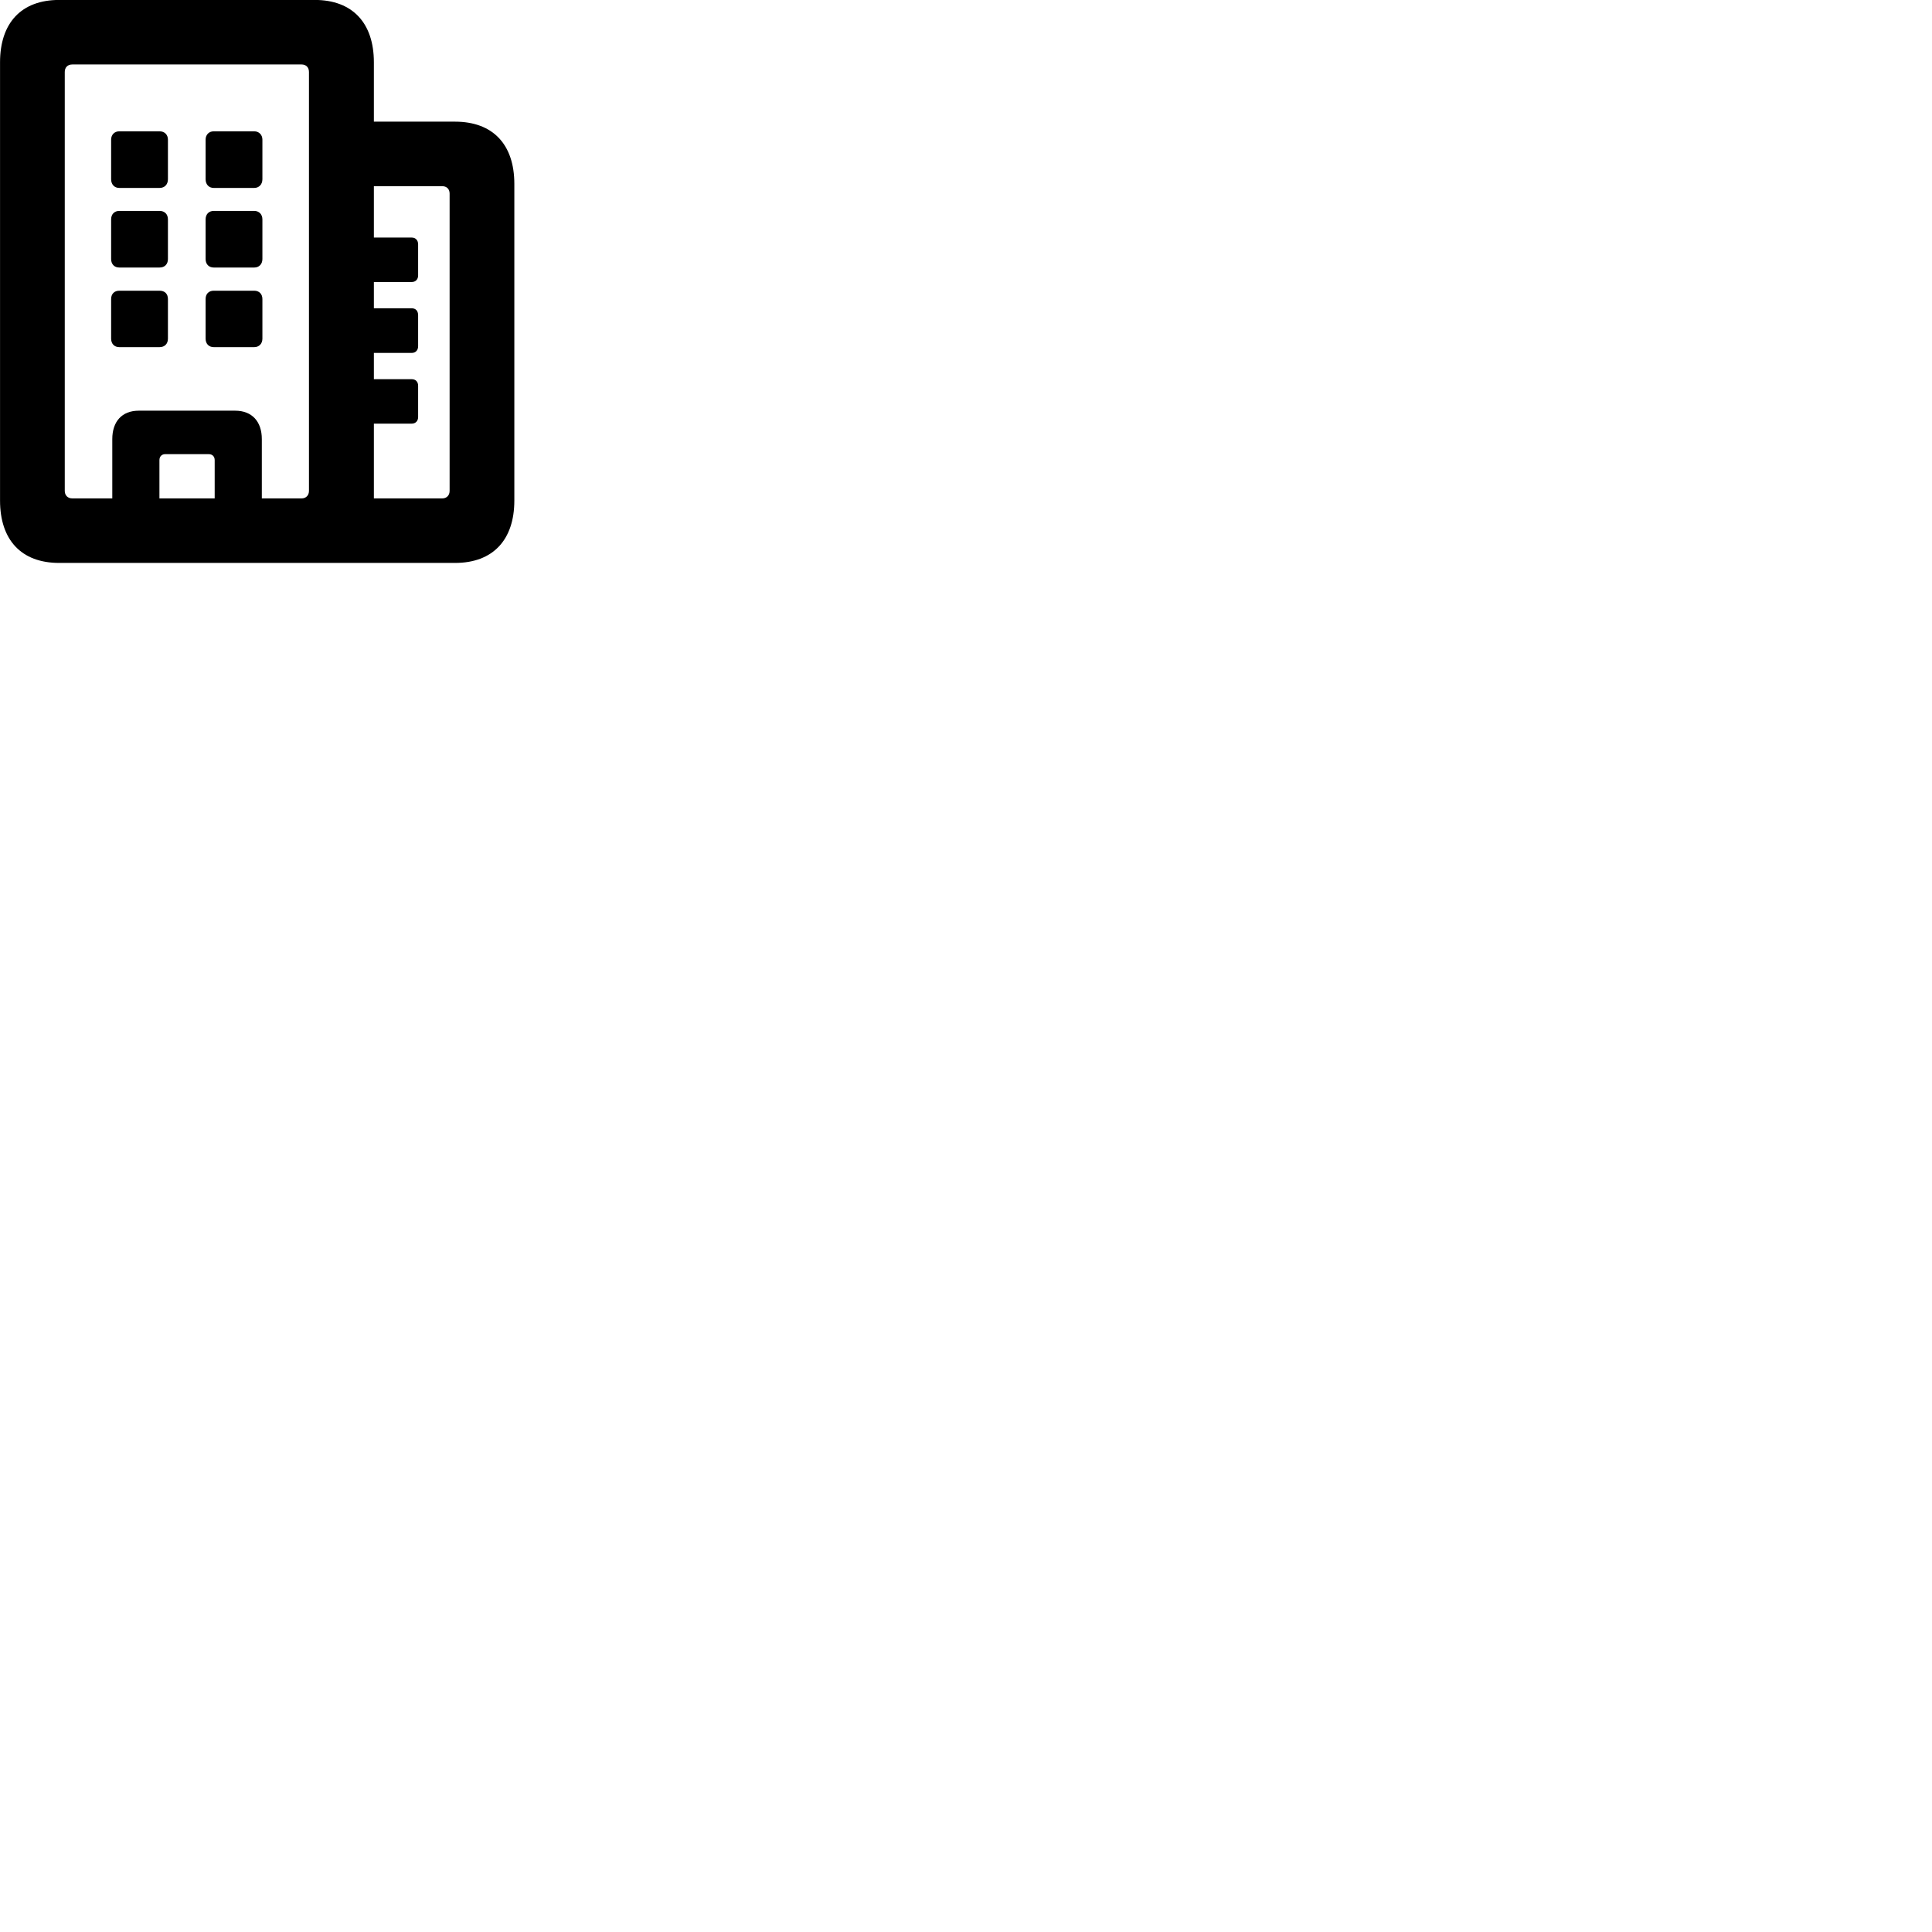 
        <svg xmlns="http://www.w3.org/2000/svg" viewBox="0 0 100 100">
            <path d="M3.062 29.137H23.552C25.512 29.137 26.622 27.947 26.622 25.907V9.517C26.622 7.477 25.512 6.297 23.552 6.297H19.352V3.227C19.352 1.187 18.242 -0.003 16.292 -0.003H3.062C1.102 -0.003 0.002 1.187 0.002 3.227V25.907C0.002 27.947 1.102 29.137 3.062 29.137ZM3.742 25.797C3.502 25.797 3.352 25.637 3.352 25.407V3.727C3.352 3.487 3.502 3.337 3.742 3.337H15.612C15.842 3.337 15.992 3.487 15.992 3.727V25.407C15.992 25.637 15.842 25.797 15.612 25.797H13.552V22.727C13.552 21.817 13.042 21.257 12.172 21.257H7.182C6.312 21.257 5.812 21.817 5.812 22.727V25.797ZM6.172 9.727H8.262C8.522 9.727 8.692 9.547 8.692 9.277V7.227C8.692 6.977 8.522 6.797 8.262 6.797H6.172C5.922 6.797 5.752 6.977 5.752 7.227V9.277C5.752 9.547 5.922 9.727 6.172 9.727ZM11.062 9.727H13.162C13.402 9.727 13.582 9.547 13.582 9.277V7.227C13.582 6.977 13.402 6.797 13.162 6.797H11.062C10.812 6.797 10.642 6.977 10.642 7.227V9.277C10.642 9.547 10.812 9.727 11.062 9.727ZM21.312 21.927C21.512 21.927 21.642 21.787 21.642 21.587V19.967C21.642 19.757 21.512 19.627 21.312 19.627H19.352V18.267H21.312C21.512 18.267 21.642 18.127 21.642 17.917V16.317C21.642 16.087 21.512 15.957 21.312 15.957H19.352V14.597H21.312C21.512 14.597 21.642 14.457 21.642 14.257V12.647C21.642 12.437 21.512 12.297 21.312 12.297H19.352V9.637H22.892C23.122 9.637 23.272 9.787 23.272 10.017V25.407C23.272 25.637 23.122 25.797 22.892 25.797H19.352V21.927ZM6.172 13.847H8.262C8.522 13.847 8.692 13.677 8.692 13.407V11.357C8.692 11.087 8.522 10.917 8.262 10.917H6.172C5.922 10.917 5.752 11.087 5.752 11.357V13.407C5.752 13.677 5.922 13.847 6.172 13.847ZM11.062 13.847H13.162C13.402 13.847 13.582 13.677 13.582 13.407V11.357C13.582 11.087 13.402 10.917 13.162 10.917H11.062C10.812 10.917 10.642 11.087 10.642 11.357V13.407C10.642 13.677 10.812 13.847 11.062 13.847ZM6.172 17.967H8.262C8.522 17.967 8.692 17.797 8.692 17.527V15.477C8.692 15.207 8.522 15.047 8.262 15.047H6.172C5.922 15.047 5.752 15.207 5.752 15.477V17.527C5.752 17.797 5.922 17.967 6.172 17.967ZM11.062 17.967H13.162C13.402 17.967 13.582 17.797 13.582 17.527V15.477C13.582 15.207 13.402 15.047 13.162 15.047H11.062C10.812 15.047 10.642 15.207 10.642 15.477V17.527C10.642 17.797 10.812 17.967 11.062 17.967ZM8.252 23.817C8.252 23.627 8.372 23.507 8.552 23.507H10.802C10.992 23.507 11.112 23.627 11.112 23.817V25.797H8.252Z" />
        </svg>
    